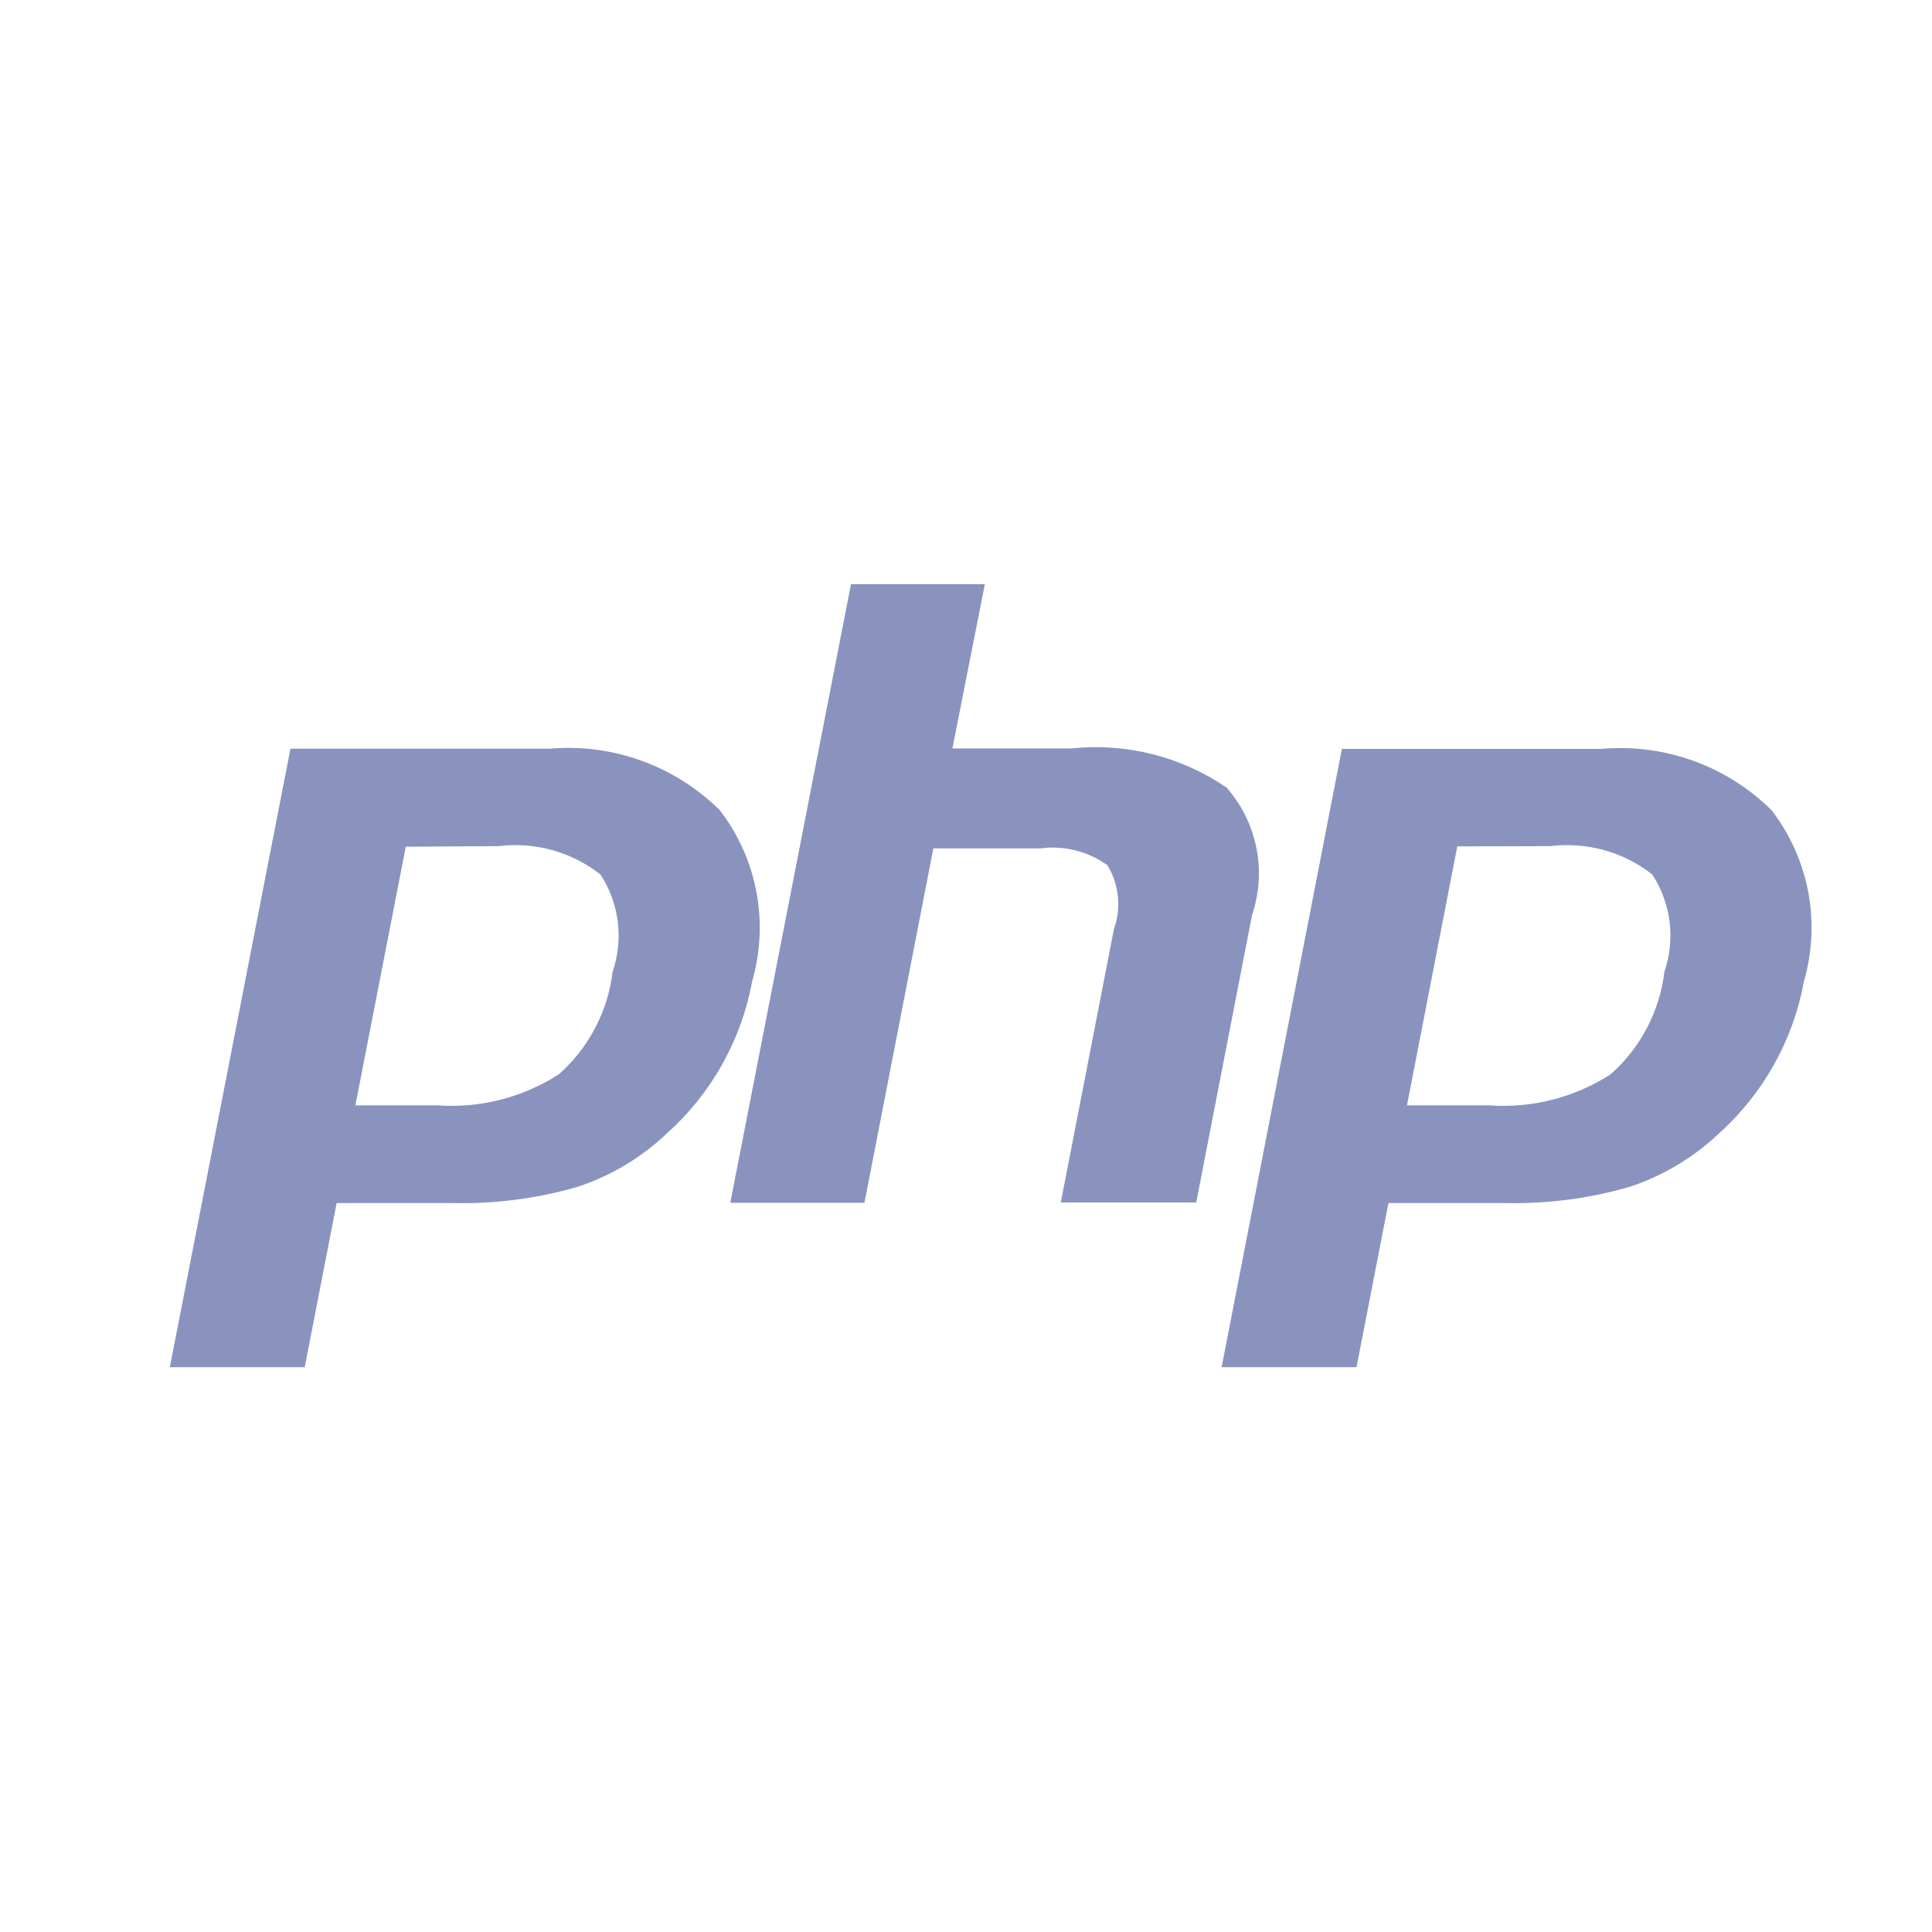 <svg width="32" height="32" viewBox="0 0 32 32" fill="none" xmlns="http://www.w3.org/2000/svg">
<path d="M8.252 14.015C8.551 13.978 8.855 14 9.146 14.08C9.437 14.161 9.709 14.298 9.946 14.485C10.1 14.72 10.197 14.988 10.232 15.267C10.267 15.547 10.238 15.83 10.147 16.096C10.068 16.752 9.751 17.356 9.256 17.794C8.659 18.178 7.954 18.359 7.246 18.308H5.886L6.721 14.024L8.252 14.015ZM2.813 22.645H5.047L5.576 19.926H7.486C8.19 19.944 8.893 19.853 9.569 19.657C10.124 19.473 10.631 19.169 11.054 18.765C11.786 18.107 12.279 17.226 12.457 16.258C12.597 15.776 12.621 15.268 12.529 14.775C12.436 14.282 12.228 13.818 11.923 13.42C11.554 13.055 11.11 12.774 10.622 12.599C10.134 12.423 9.613 12.355 9.097 12.401H4.811L2.813 22.645Z" fill="#8993BE"/>
<path d="M14.095 9.676H16.312L15.775 12.396H17.747C18.654 12.301 19.564 12.531 20.316 13.045C20.565 13.328 20.735 13.671 20.809 14.041C20.884 14.41 20.86 14.793 20.739 15.15L19.813 19.917H17.57L18.451 15.385C18.513 15.212 18.535 15.027 18.515 14.845C18.496 14.662 18.437 14.486 18.341 14.33C18.019 14.099 17.622 14 17.23 14.052H15.459L14.318 19.922H12.096L14.095 9.676Z" fill="#8993BE"/>
<path d="M25.673 14.015C25.972 13.978 26.276 14 26.567 14.08C26.858 14.161 27.13 14.298 27.367 14.484C27.52 14.72 27.618 14.988 27.653 15.267C27.688 15.546 27.659 15.83 27.568 16.096C27.489 16.752 27.172 17.356 26.677 17.794C26.079 18.179 25.372 18.36 24.663 18.308H23.304L24.137 14.019L25.673 14.015ZM20.234 22.645H22.468L22.997 19.926H24.908C25.613 19.944 26.317 19.853 26.994 19.657C27.55 19.473 28.057 19.169 28.48 18.765C29.21 18.107 29.701 17.225 29.878 16.258C30.018 15.776 30.042 15.268 29.95 14.775C29.857 14.282 29.649 13.818 29.343 13.42C28.975 13.056 28.531 12.776 28.043 12.6C27.555 12.425 27.035 12.358 26.518 12.404H22.226L20.234 22.645Z" fill="#8993BE"/>
</svg>
